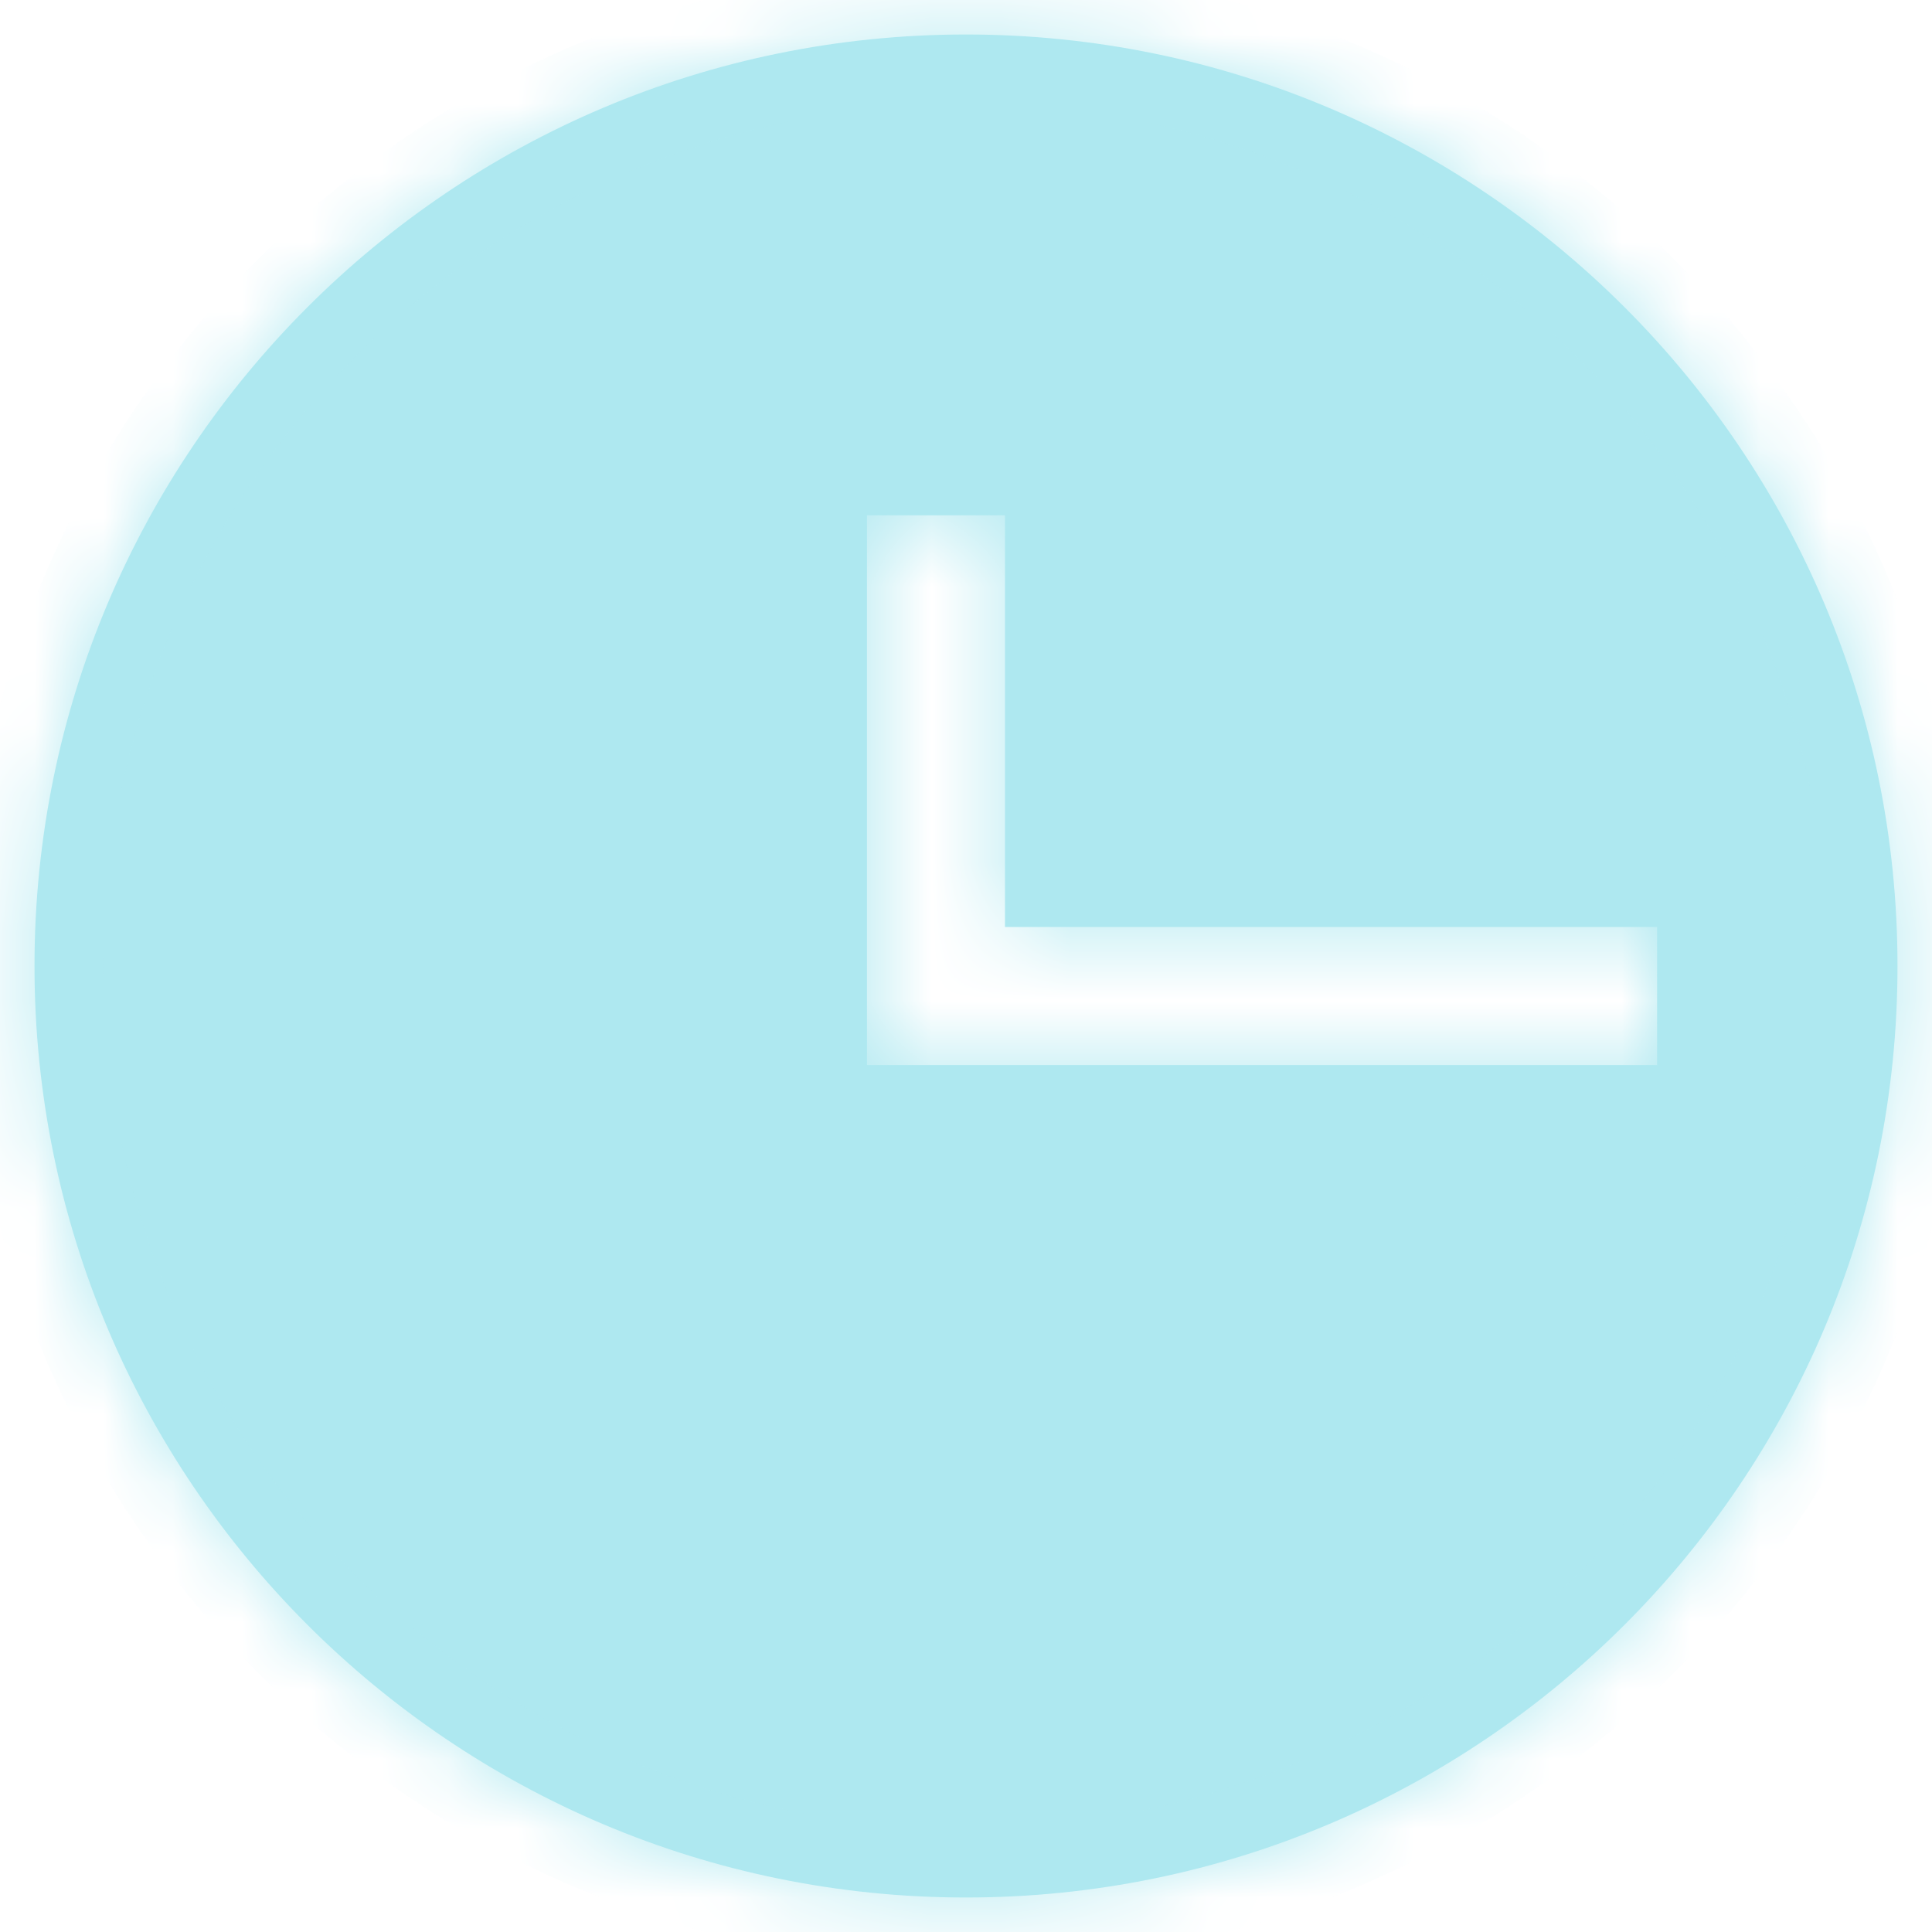 <svg width="28" height="28" viewBox="0 0 28 28" fill="none" xmlns="http://www.w3.org/2000/svg">
<mask id="path-1-inside-1_116_878" fill="white">
<path fill-rule="evenodd" clip-rule="evenodd" d="M14 27.5C21.456 27.5 27.5 21.456 27.5 14C27.5 6.544 21.456 0.5 14 0.5C6.544 0.5 0.5 6.544 0.5 14C0.5 21.456 6.544 27.5 14 27.5ZM12.565 7.468V14.435V15.435H13.565H24.016V13.435H14.565V7.468H12.565Z"/>
</mask>
<path fill-rule="evenodd" clip-rule="evenodd" d="M14 27.5C21.456 27.5 27.5 21.456 27.5 14C27.5 6.544 21.456 0.5 14 0.5C6.544 0.5 0.5 6.544 0.5 14C0.5 21.456 6.544 27.5 14 27.5ZM12.565 7.468V14.435V15.435H13.565H24.016V13.435H14.565V7.468H12.565Z" fill="#AEE8F0"/>
<path d="M12.565 7.468V6.468H11.565V7.468H12.565ZM12.565 15.435H11.565V16.436H12.565V15.435ZM24.016 15.435V16.436H25.016V15.435H24.016ZM24.016 13.435H25.016V12.435H24.016V13.435ZM14.565 13.435H13.565V14.435H14.565V13.435ZM14.565 7.468H15.565V6.468H14.565V7.468ZM26.5 14C26.5 20.904 20.904 26.5 14 26.5V28.5C22.008 28.5 28.5 22.008 28.5 14H26.5ZM14 1.5C20.904 1.5 26.5 7.096 26.5 14H28.5C28.5 5.992 22.008 -0.5 14 -0.5V1.5ZM1.5 14C1.5 7.096 7.096 1.5 14 1.5V-0.5C5.992 -0.5 -0.5 5.992 -0.5 14H1.5ZM14 26.5C7.096 26.5 1.5 20.904 1.5 14H-0.5C-0.5 22.008 5.992 28.5 14 28.5V26.5ZM13.565 14.435V7.468H11.565V14.435H13.565ZM13.565 15.435V14.435H11.565V15.435H13.565ZM13.565 14.435H12.565V16.436H13.565V14.435ZM24.016 14.435H13.565V16.436H24.016V14.435ZM23.016 13.435V15.435H25.016V13.435H23.016ZM14.565 14.435H24.016V12.435H14.565V14.435ZM13.565 7.468V13.435H15.565V7.468H13.565ZM12.565 8.468H14.565V6.468H12.565V8.468Z" fill="#AEE8F0" mask="url(#path-1-inside-1_116_878)"/>
</svg>
